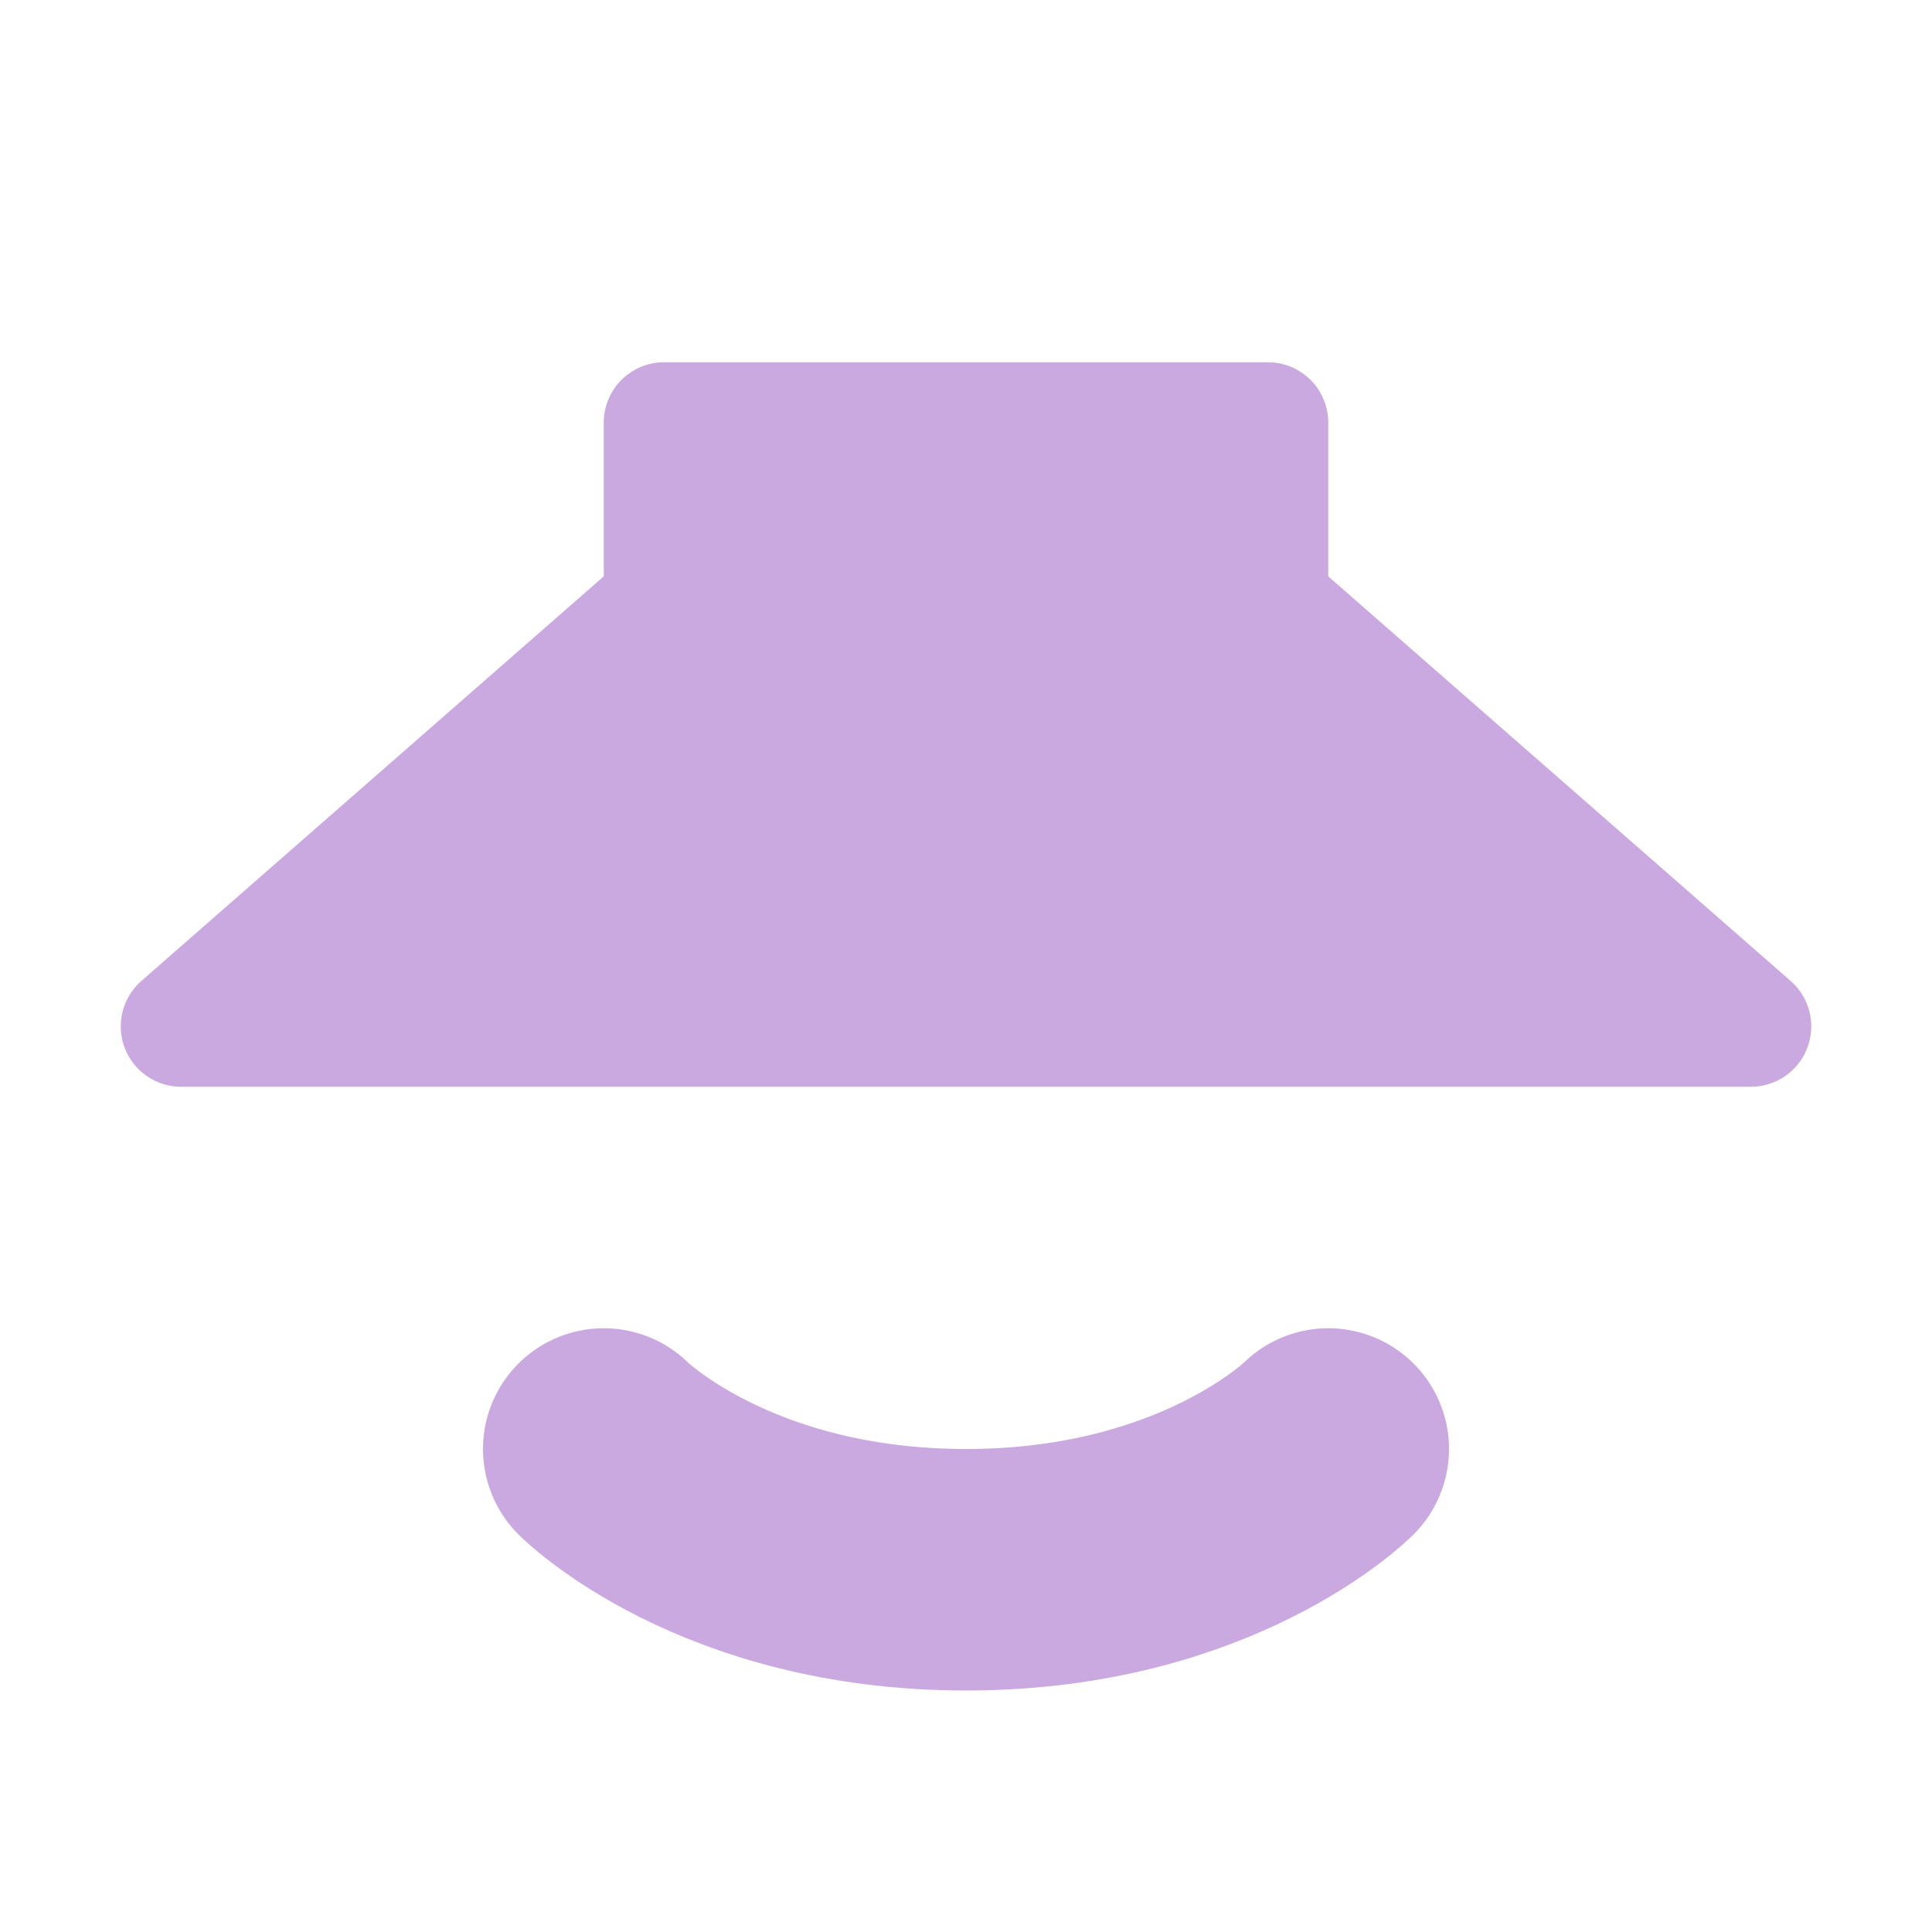<svg xmlns="http://www.w3.org/2000/svg" width="16" height="16" version="1.1">
 <defs>
  <style id="current-color-scheme" type="text/css">
   .ColorScheme-Text { color:#caa9e0; } .ColorScheme-Highlight { color:#4285f4; } .ColorScheme-NeutralText { color:#ff9800; } .ColorScheme-PositiveText { color:#4caf50; } .ColorScheme-NegativeText { color:#f44336; }
  </style>
 </defs>
 <path style="fill:currentColor;stroke:currentColor;stroke-width:1px;stroke-linejoin:round" class="ColorScheme-Text" d="M 1.5,8.5 H 14.5 L 10.5,5 V 3.5 H 5.5 V 5 Z"/>
 <path style="fill:none;stroke:currentColor;stroke-width:2;stroke-linecap:round" class="ColorScheme-Text" d="M 5,12 C 5,12 6,13 8,13 10,13 11,12 11,12"/>
</svg>
